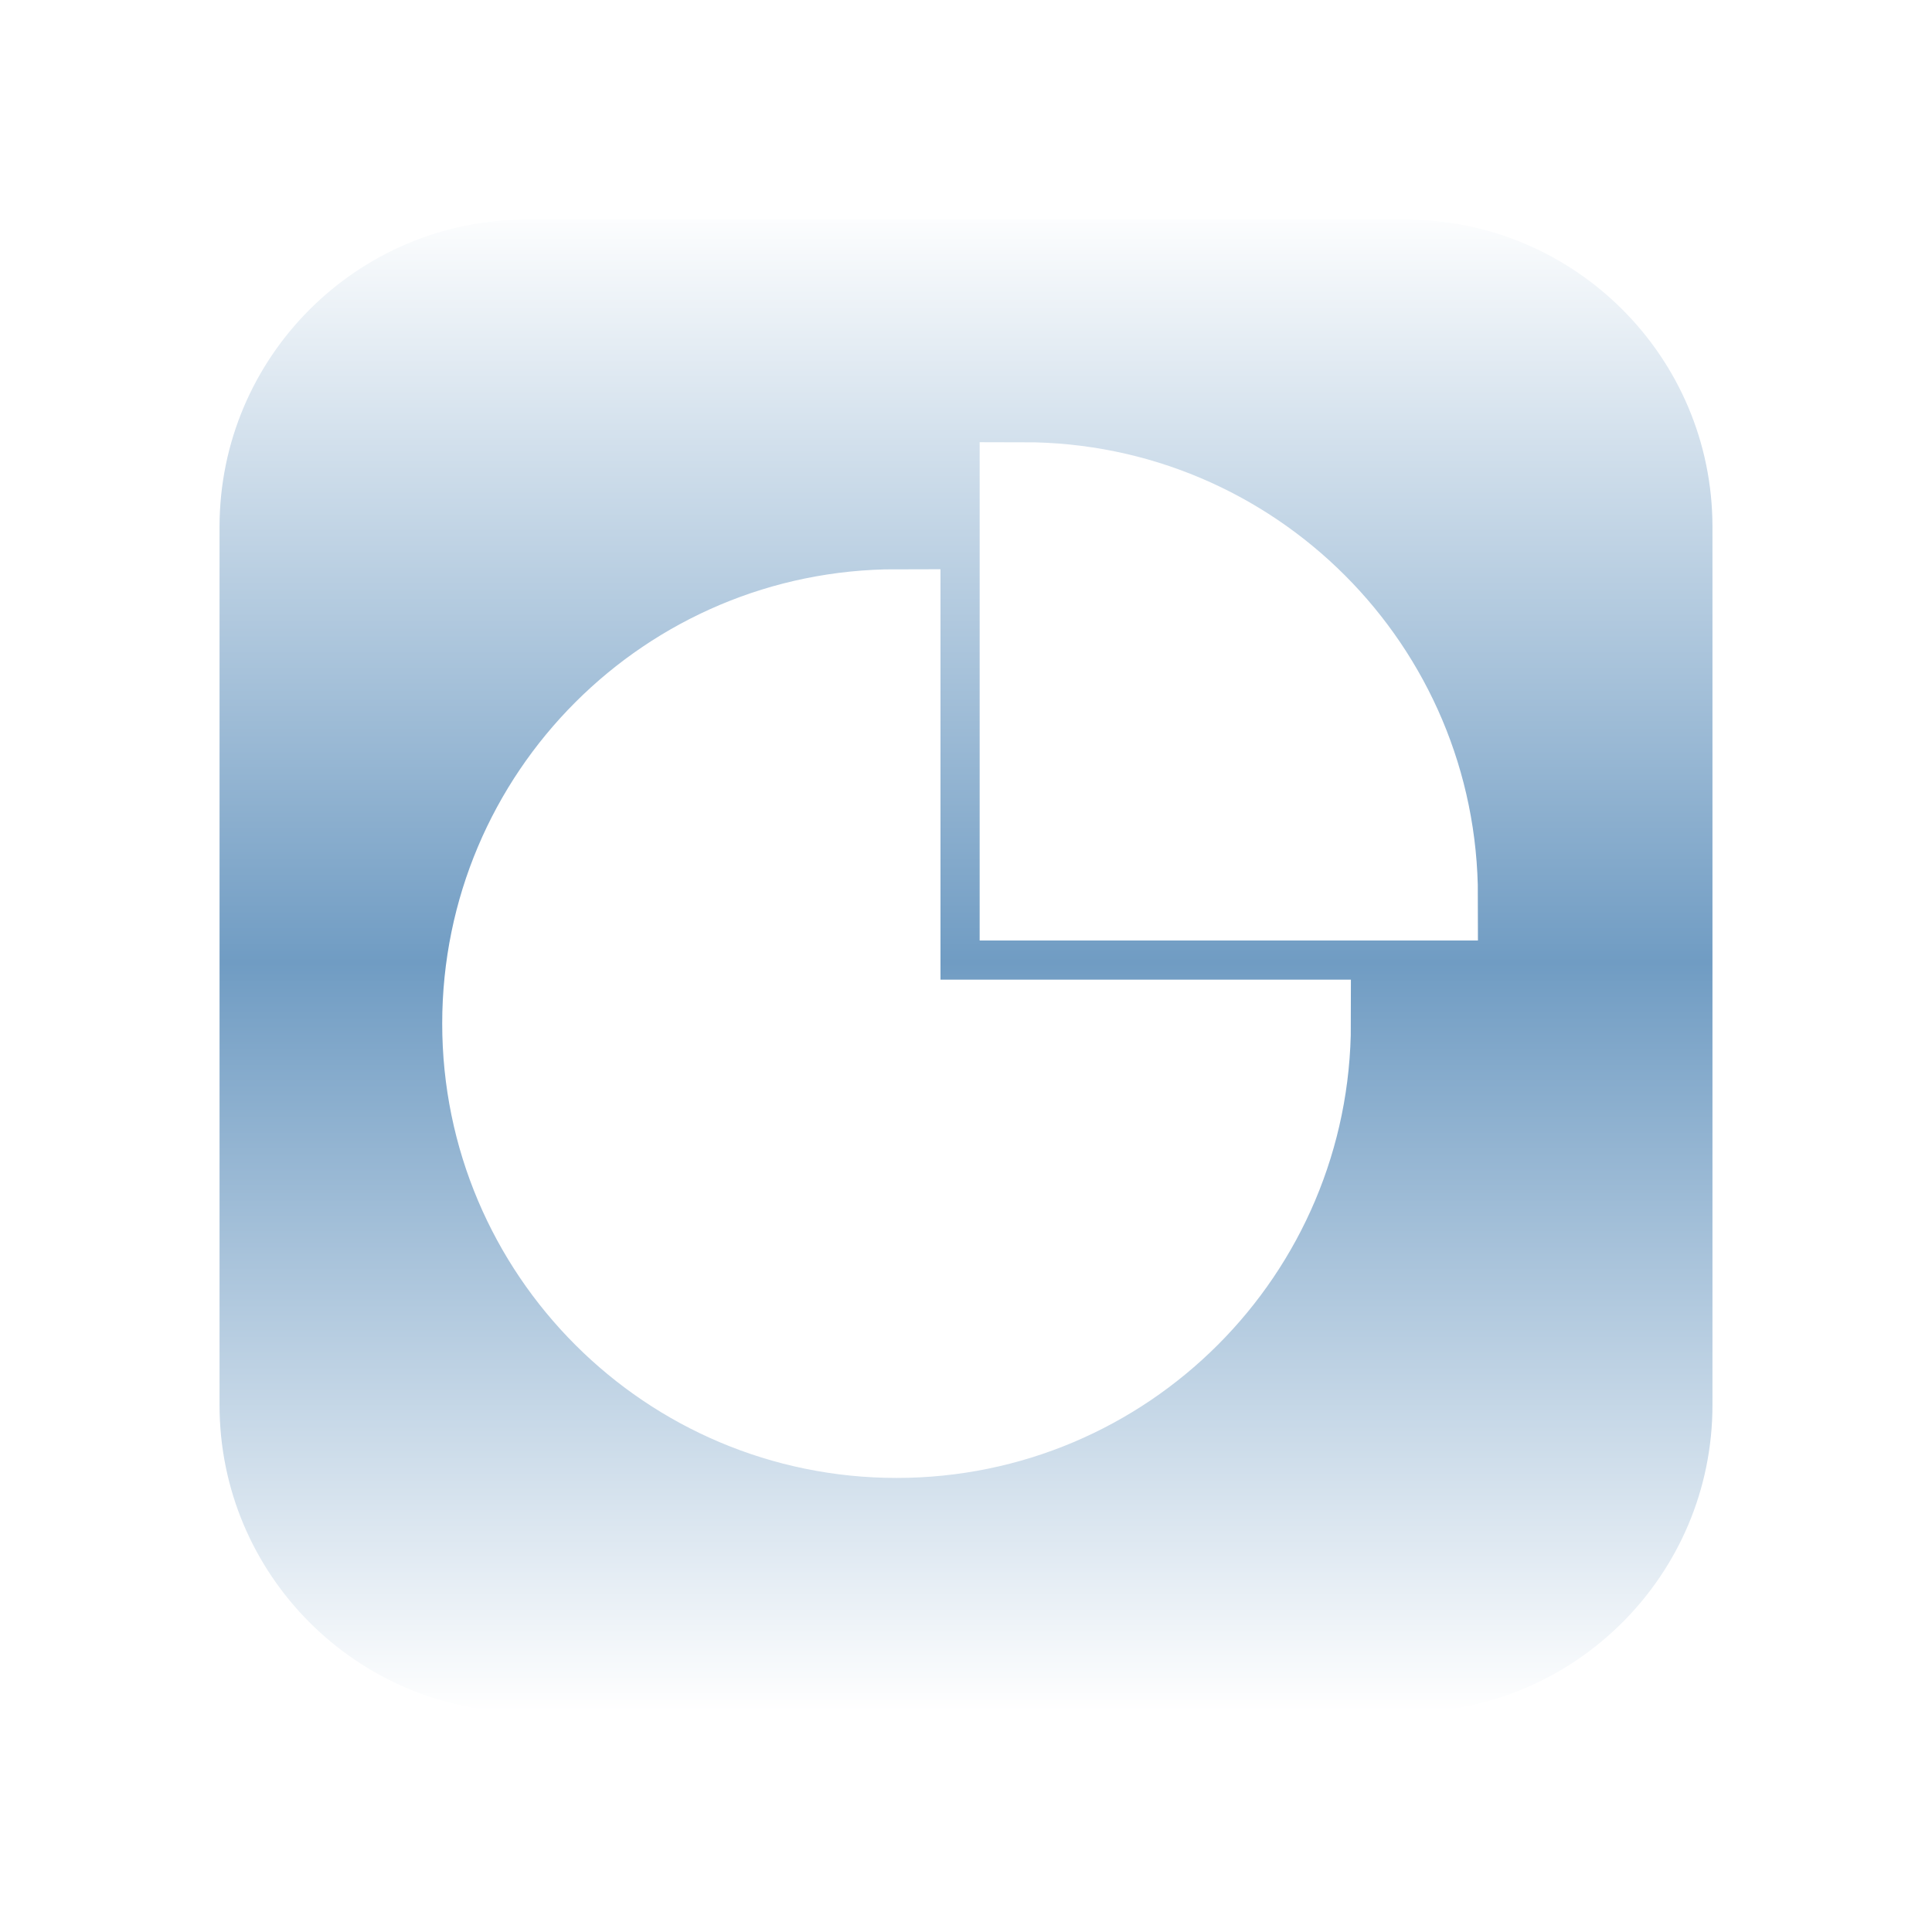 <?xml version="1.0" encoding="UTF-8"?>
<svg width="44px" height="44px" viewBox="0 0 44 44" version="1.1" xmlns="http://www.w3.org/2000/svg" xmlns:xlink="http://www.w3.org/1999/xlink">
    <title>切片</title>
    <defs>
        <linearGradient x1="50%" y1="1.866%" x2="50%" y2="97.127%" id="linearGradient-1">
            <stop stop-color="#FFFFFF" offset="0%"></stop>
            <stop stop-color="#709CC3" offset="50.296%"></stop>
            <stop stop-color="#FFFFFF" offset="100%"></stop>
        </linearGradient>
        <path d="M32,4 C36.418,4 40,7.582 40,12 L40,32 C40,36.418 36.418,40 32,40 L12,40 C7.582,40 4,36.418 4,32 L4,12 C4,7.582 7.582,4 12,4 L32,4 Z M20.419,13.964 C15.256,13.964 11.071,18.149 11.071,23.311 C11.071,28.474 15.256,32.659 20.419,32.659 C25.581,32.659 29.766,28.474 29.766,23.311 L20.419,23.311 L20.419,13.964 Z M23.311,11.071 L23.311,20.419 L32.659,20.419 C32.659,15.256 28.474,11.071 23.311,11.071 L23.311,11.071 Z" id="path-2"></path>
        <filter x="-11.1%" y="-11.1%" width="122.2%" height="122.2%" filterUnits="objectBoundingBox" id="filter-3">
            <feMorphology radius="1" operator="dilate" in="SourceAlpha" result="shadowSpreadOuter1"></feMorphology>
            <feOffset dx="0" dy="0" in="shadowSpreadOuter1" result="shadowOffsetOuter1"></feOffset>
            <feGaussianBlur stdDeviation="1" in="shadowOffsetOuter1" result="shadowBlurOuter1"></feGaussianBlur>
            <feComposite in="shadowBlurOuter1" in2="SourceAlpha" operator="out" result="shadowBlurOuter1"></feComposite>
            <feColorMatrix values="0 0 0 0 0.258   0 0 0 0 0.258   0 0 0 0 0.258  0 0 0 0.4 0" type="matrix" in="shadowBlurOuter1"></feColorMatrix>
        </filter>
    </defs>
    <g id="首页" stroke="none" stroke-width="1" fill="none" fill-rule="evenodd">
        <g id="形状结合">
            <use fill="black" fill-opacity="1" filter="url(#filter-3)" xlink:href="#path-2"></use>
            <use stroke="#FFFFFF" stroke-width="2" fill="url(#linearGradient-1)" fill-rule="evenodd" xlink:href="#path-2"></use>
        </g>
    </g>
</svg>